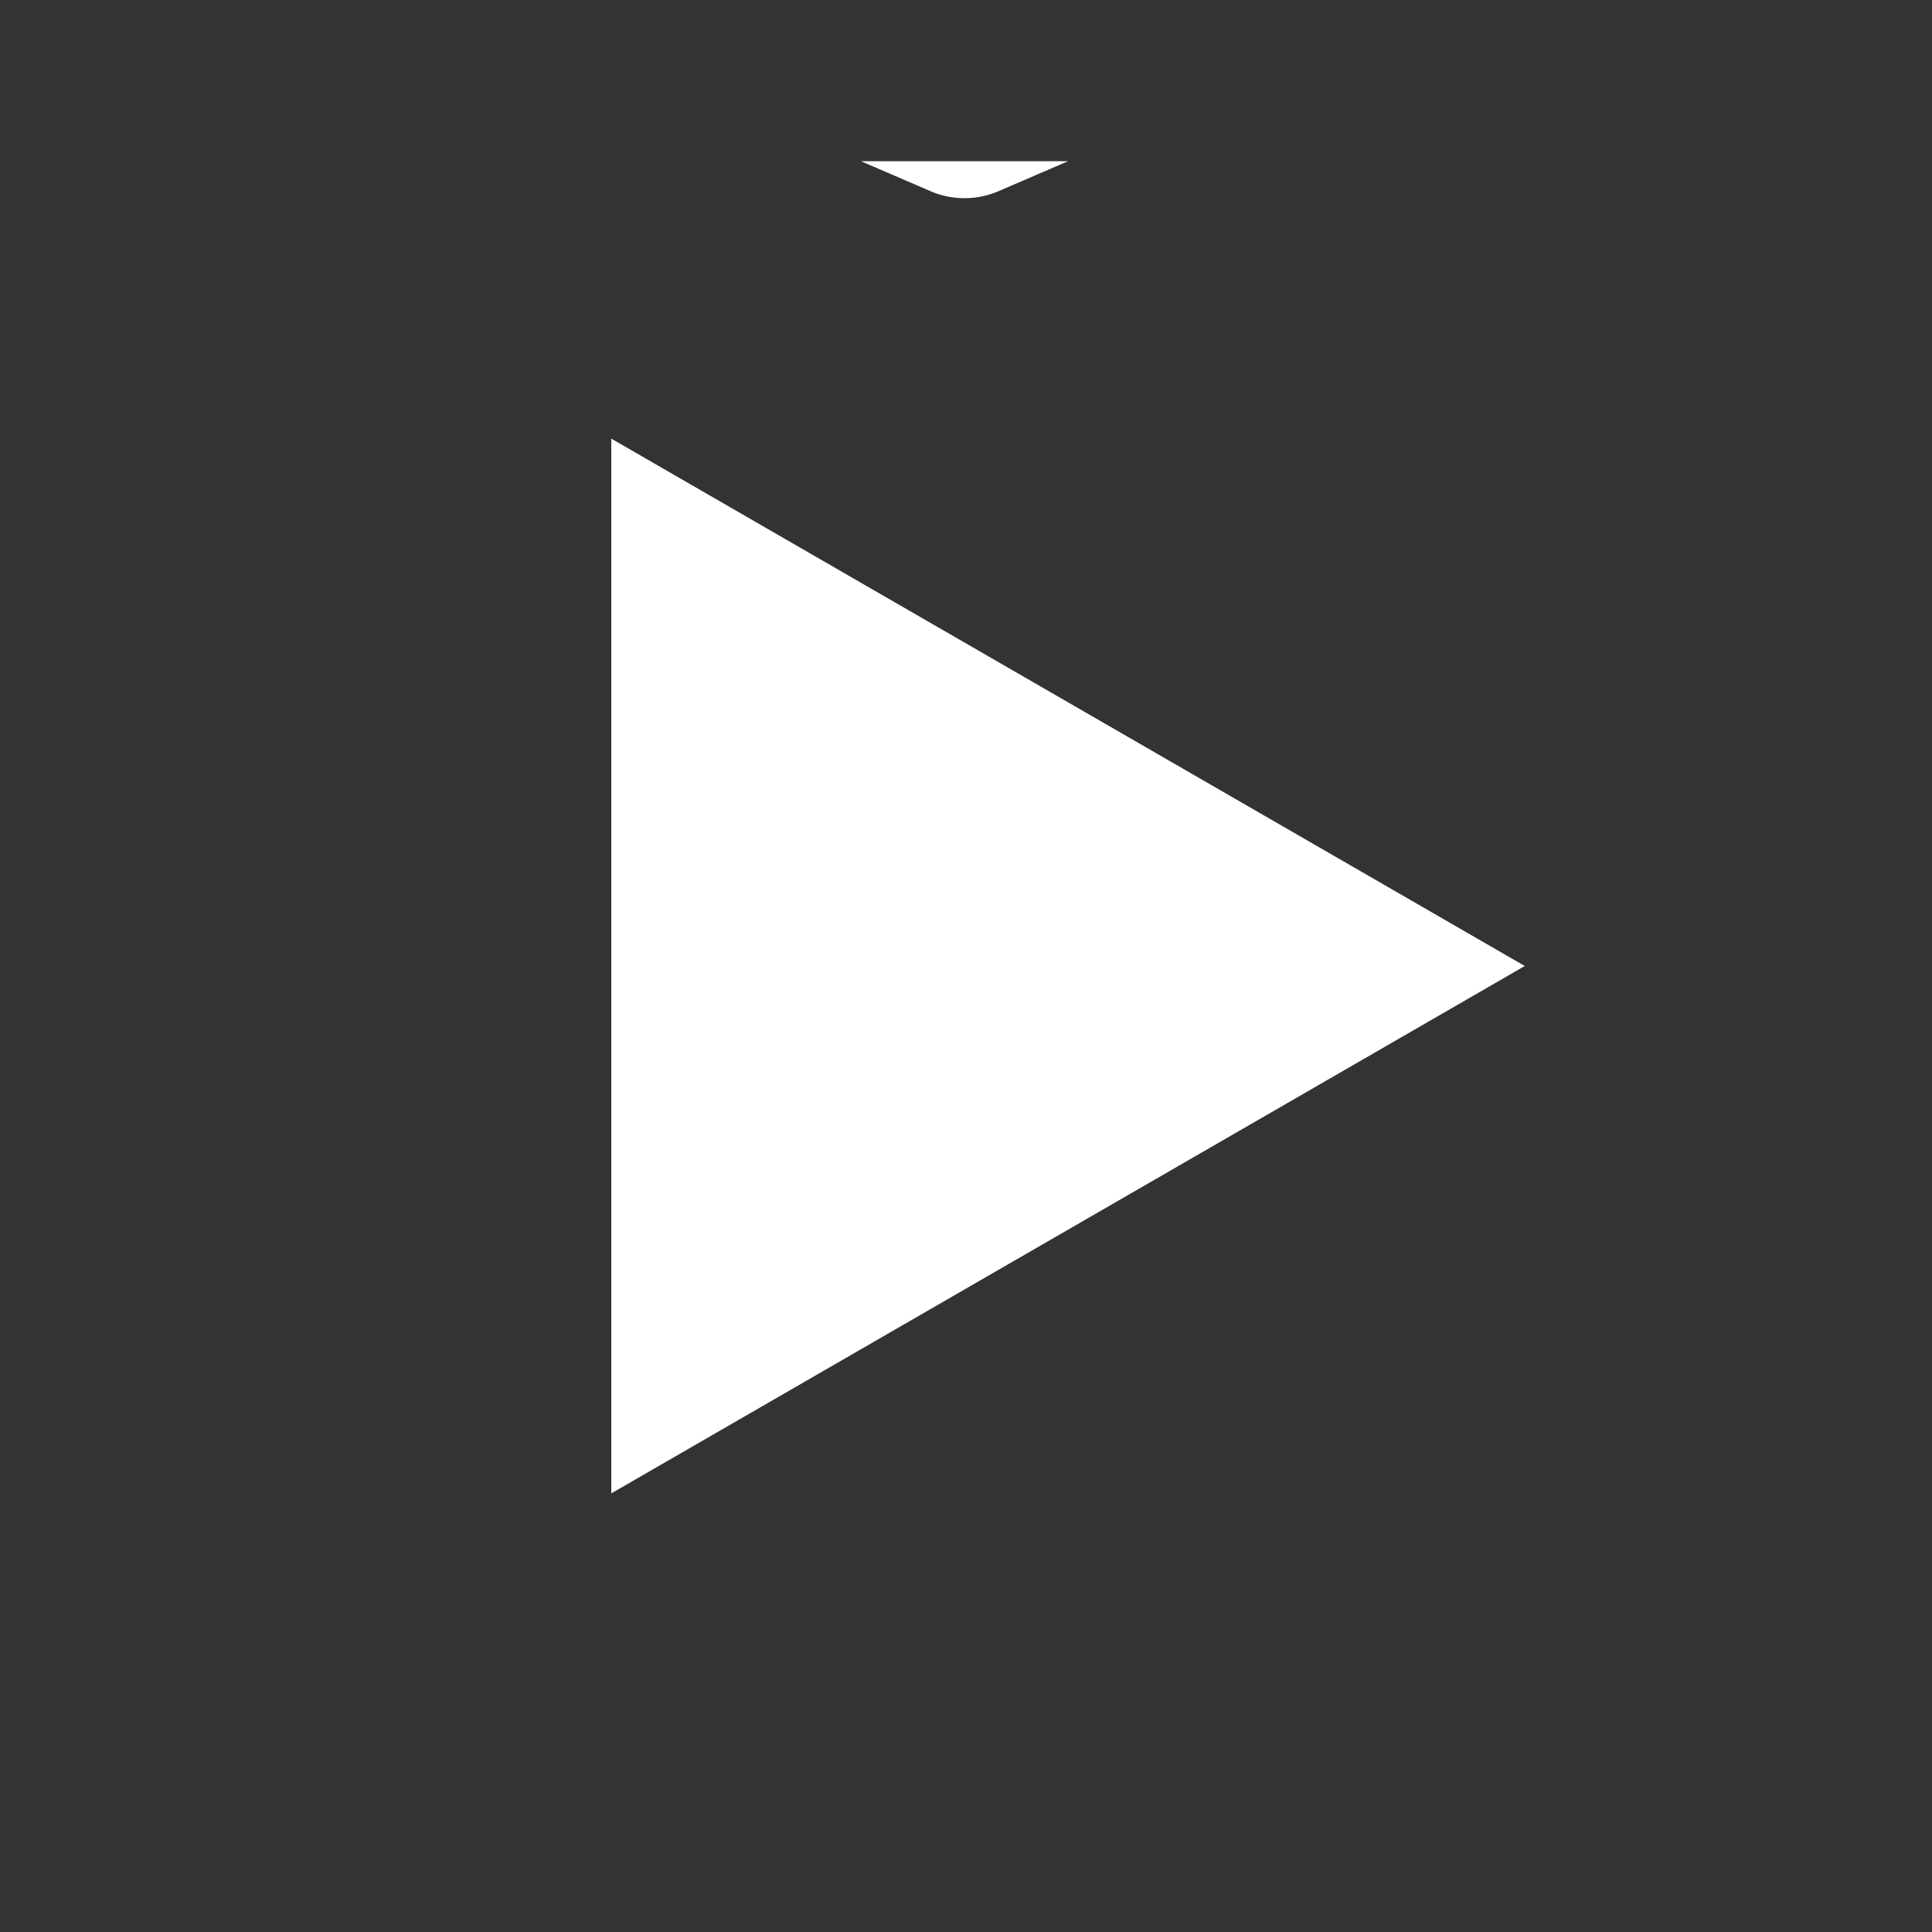 <svg id="Layer_1" data-name="Layer 1" xmlns="http://www.w3.org/2000/svg" viewBox="0 0 64 64"><rect x="0" y="0" width="64" height="64" fill="#333333" stroke="none"/><defs><style>.cls-1{fill:#fff;}</style></defs><path class="cls-1" d="M35.38,5.34l-2.32,1a2.85,2.85,0,0,1-2.22,0l-2.32-1Z"/><polygon class="cls-1" points="50.51 32 20.25 14.53 20.25 49.47 50.51 32"/></svg>
